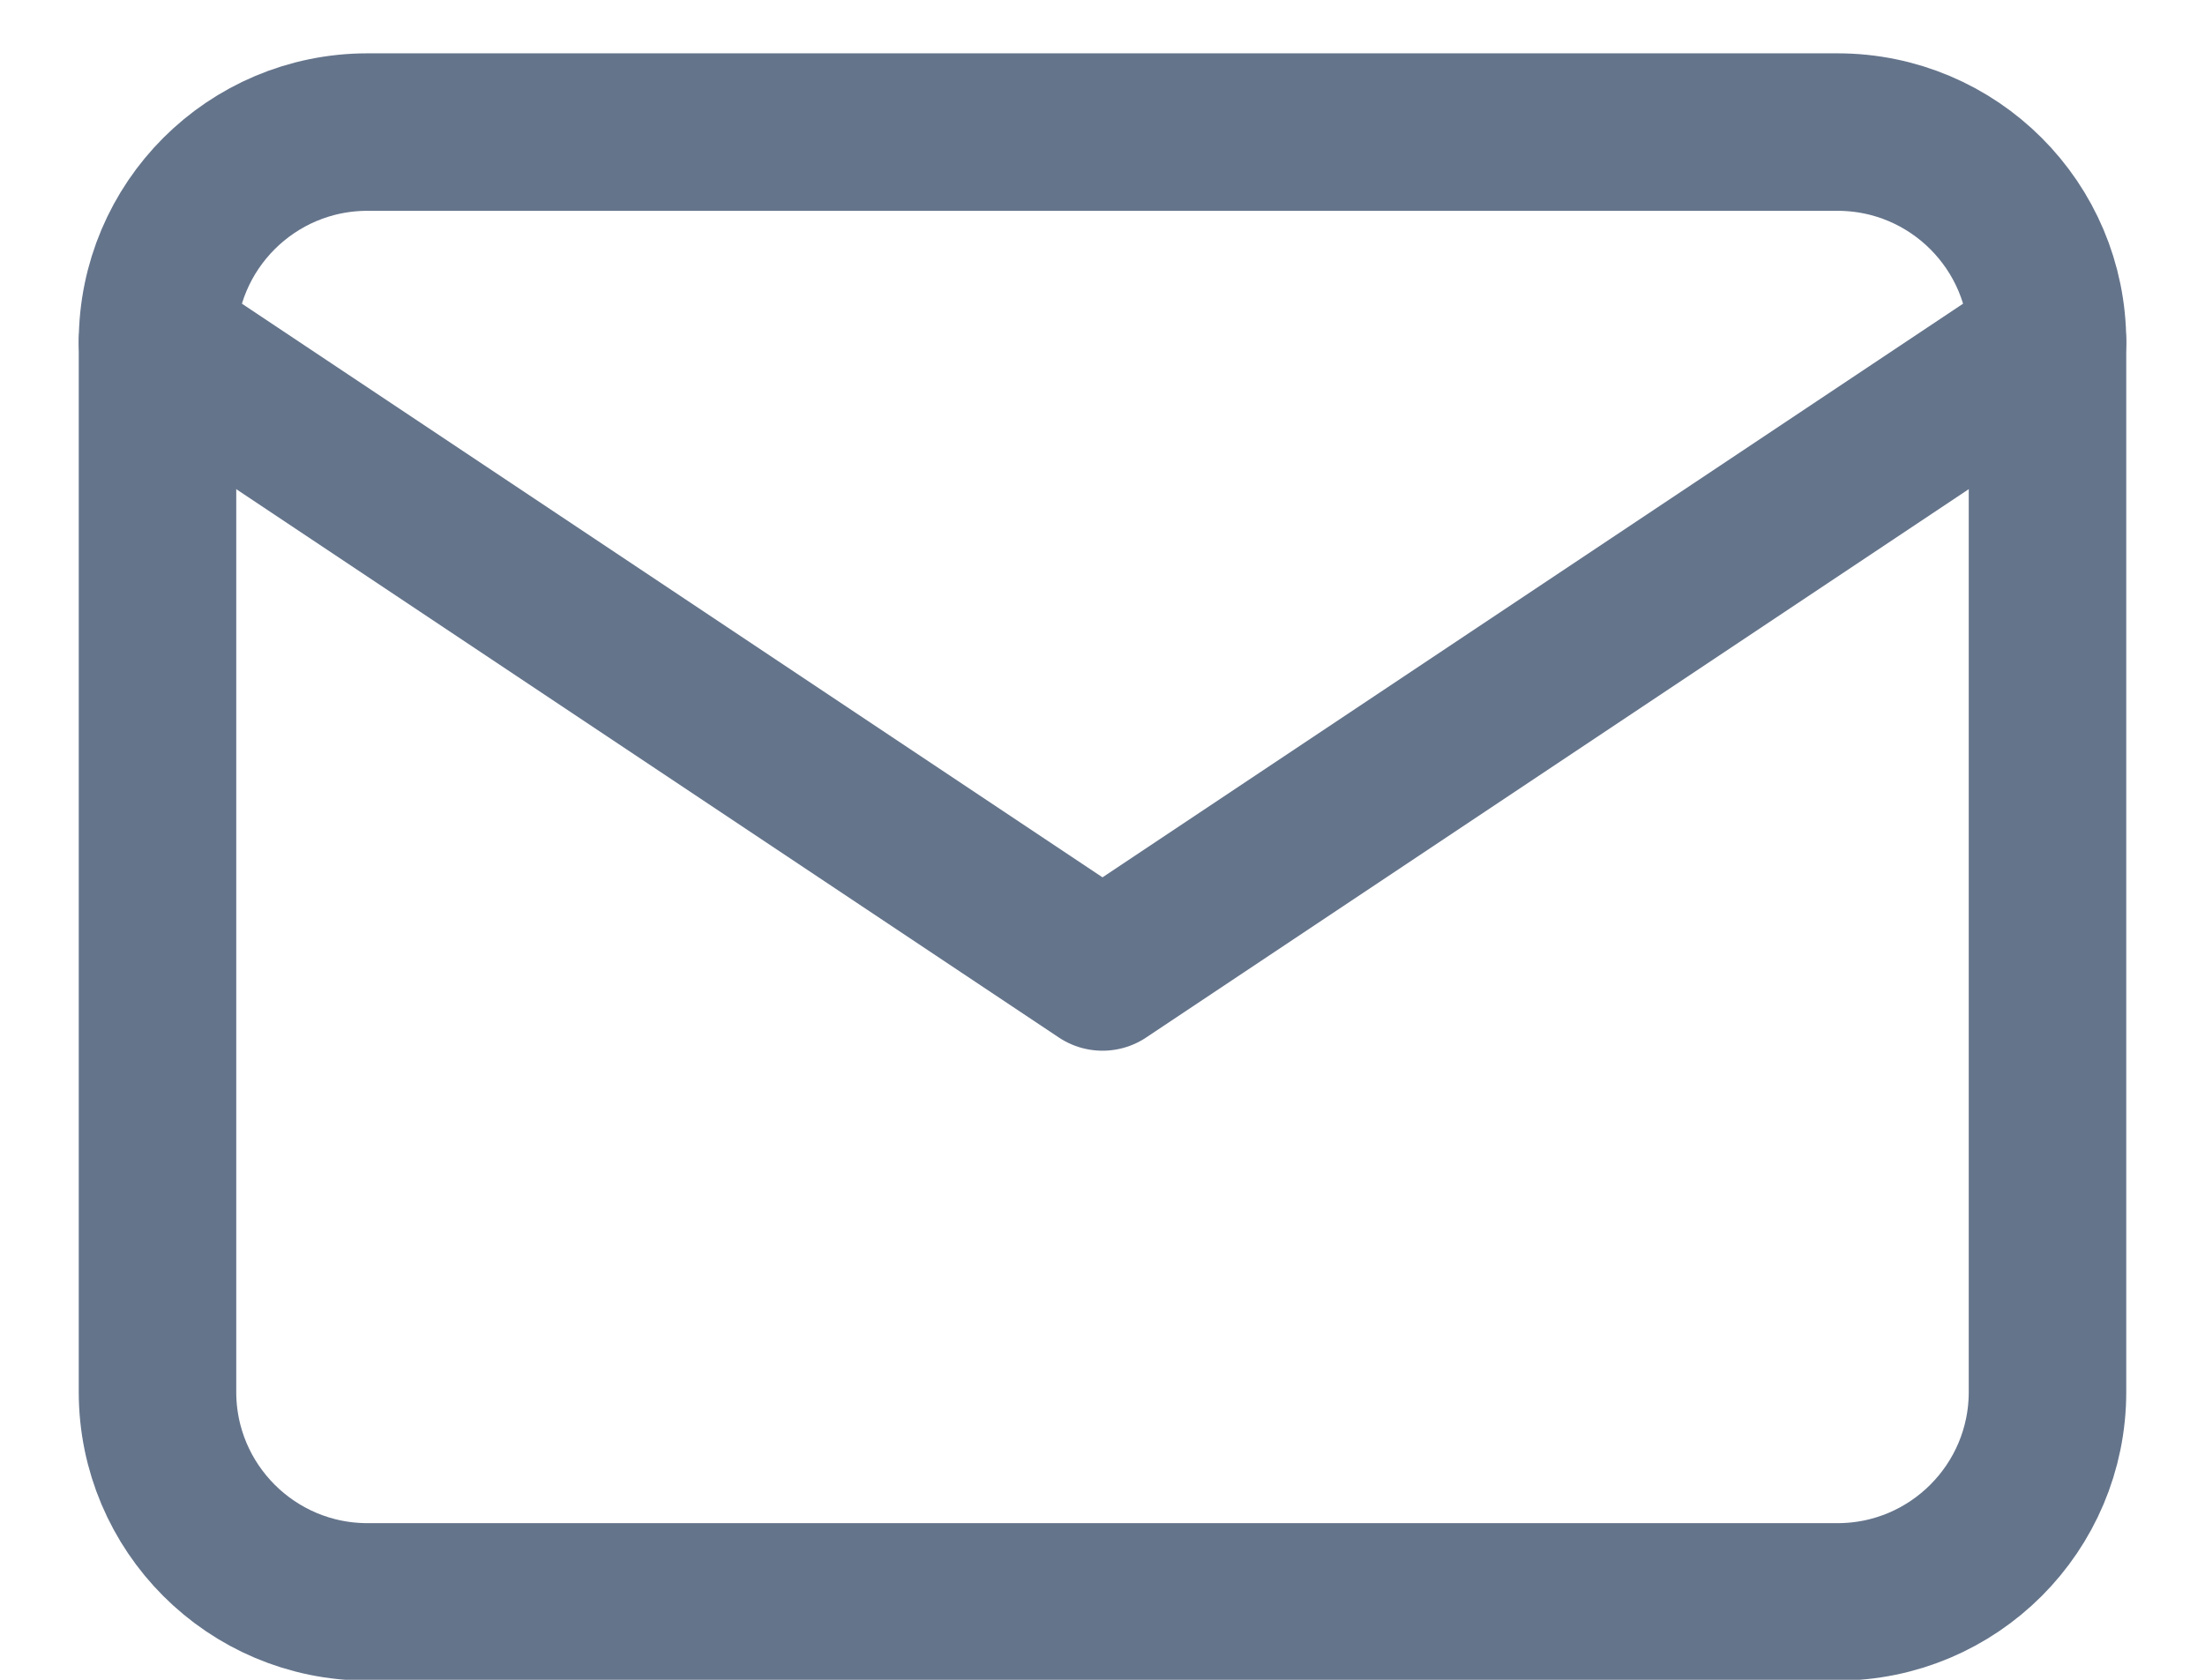 <svg width="21" height="16" viewBox="0 0 21 16" fill="none" xmlns="http://www.w3.org/2000/svg">
<path d="M17.5 1.258H3.5C2.395 1.258 1.5 2.153 1.5 3.258V13.258C1.5 14.362 2.395 15.258 3.5 15.258H17.5C18.605 15.258 19.5 14.362 19.5 13.258V3.258C19.5 2.153 18.605 1.258 17.5 1.258Z" stroke="#64748B" stroke-width="1.5" stroke-linecap="round" stroke-linejoin="round"/>
<path d="M1.5 3.258L10.5 9.258L19.5 3.258" stroke="#64748B" stroke-width="1.5" stroke-linecap="round" stroke-linejoin="round"/>
</svg>
